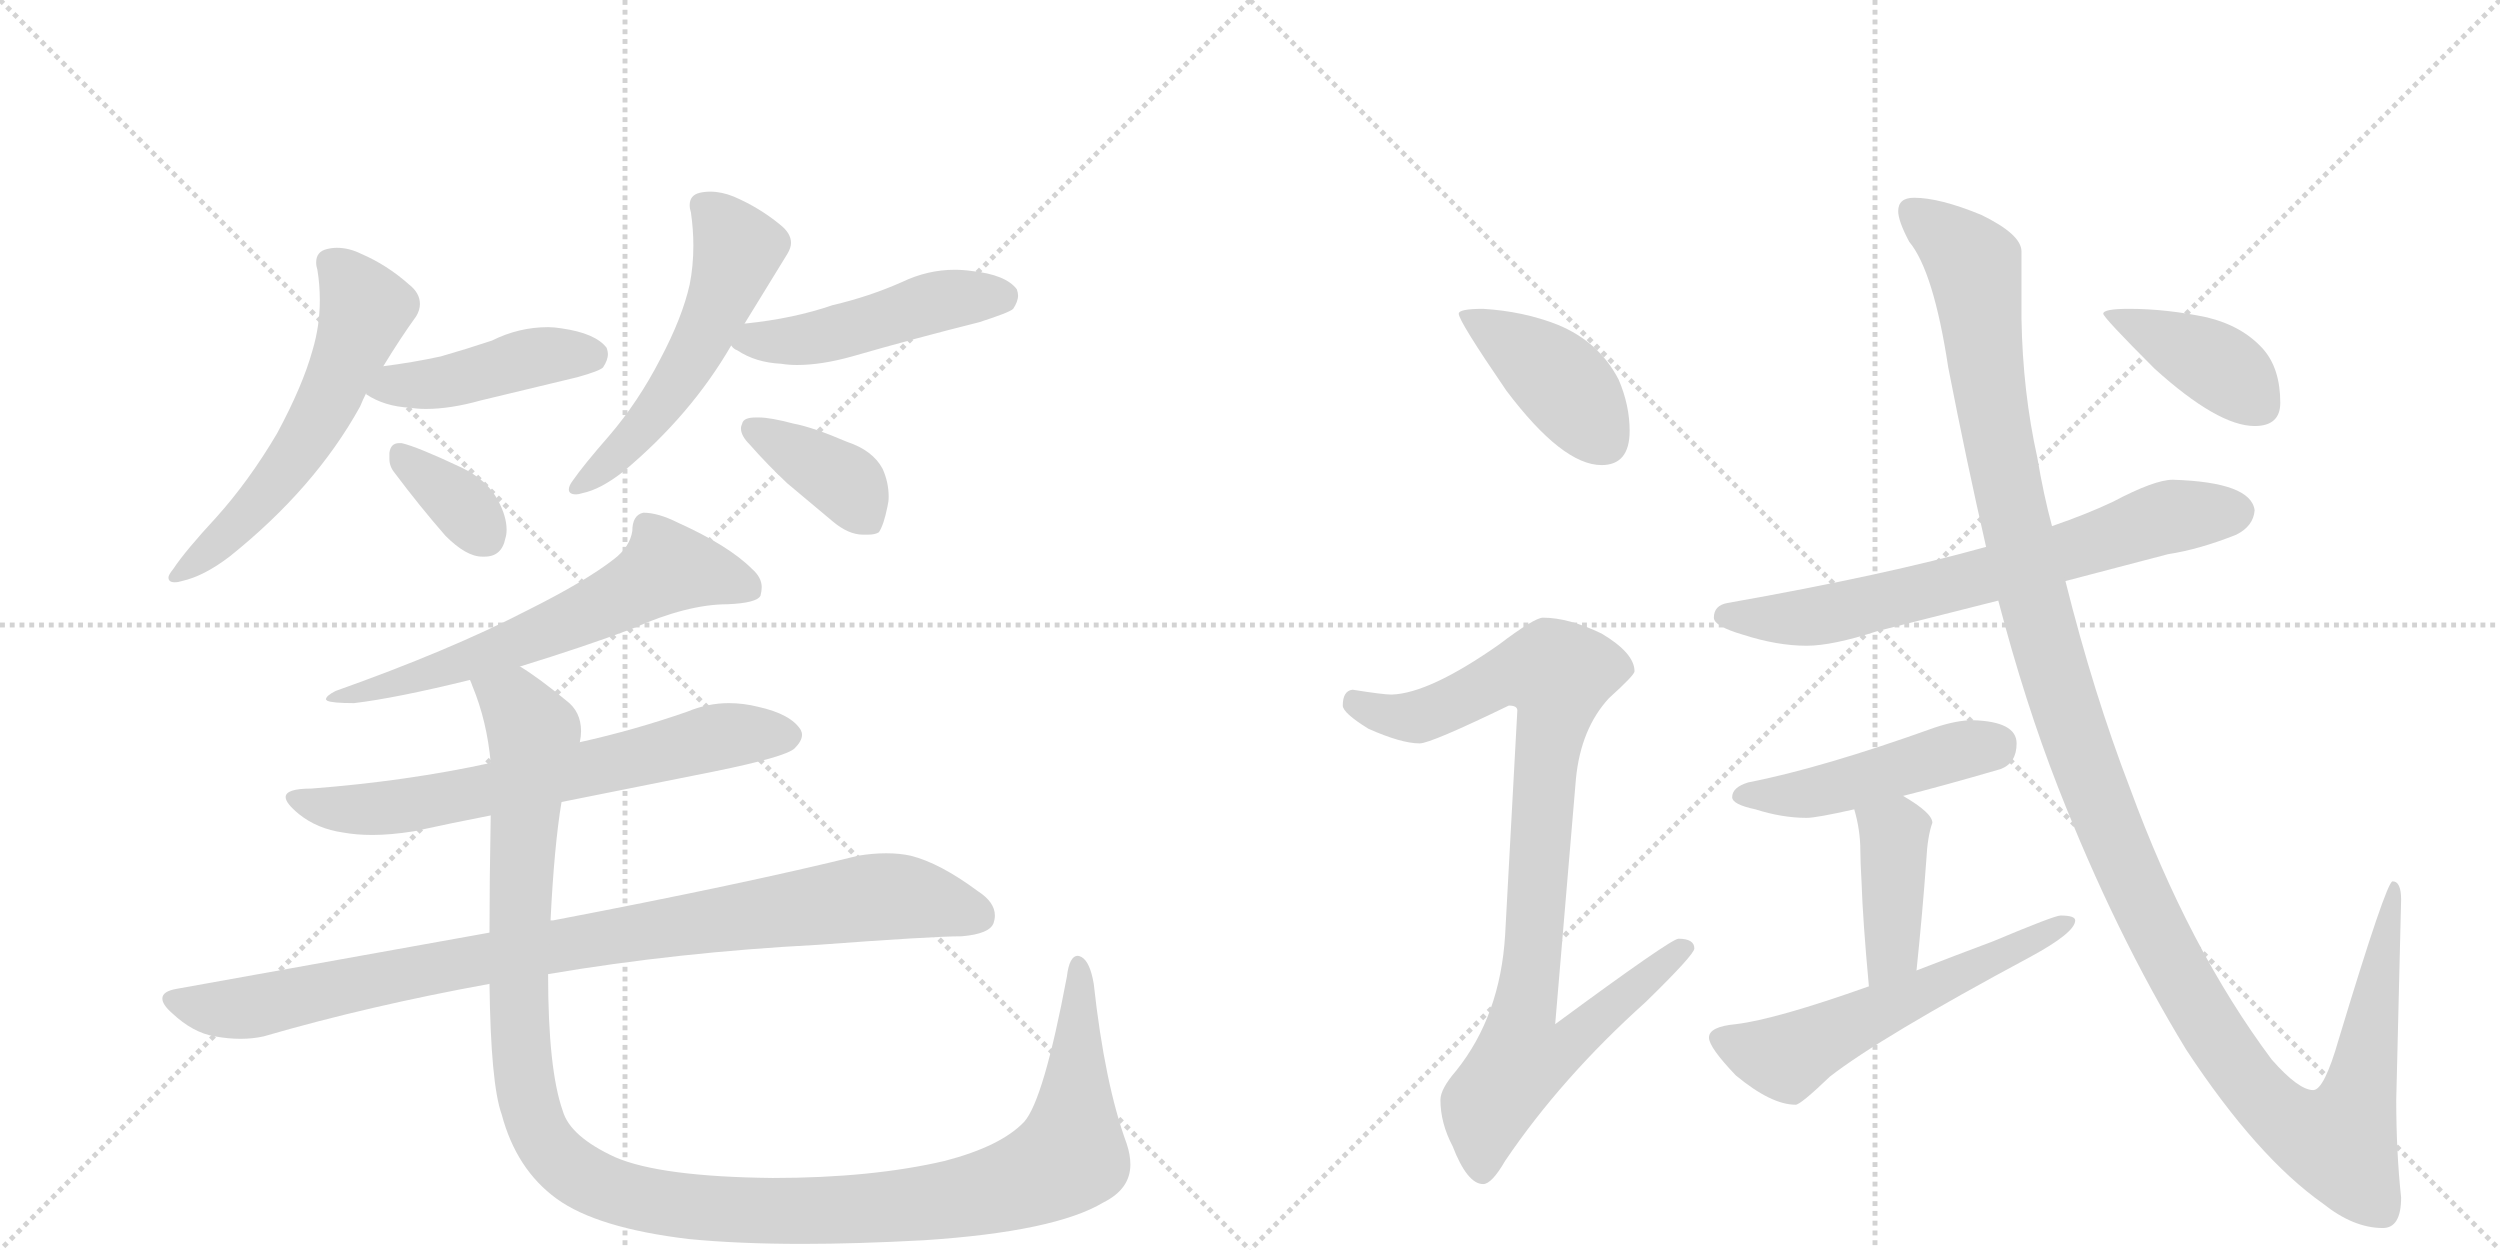 <svg version="1.1" viewBox="0 0 2048 1024" xmlns="http://www.w3.org/2000/svg">
  <g stroke="lightgray" stroke-dasharray="1,1" stroke-width="1" transform="scale(4, 4)">
    <line x1="0" y1="0" x2="256" y2="256"></line>
    <line x1="256" y1="0" x2="0" y2="256"></line>
    <line x1="128" y1="0" x2="128" y2="256"></line>
    <line x1="0" y1="128" x2="256" y2="128"></line>
    <line x1="256" y1="0" x2="512" y2="256"></line>
    <line x1="512" y1="0" x2="256" y2="256"></line>
    <line x1="384" y1="0" x2="384" y2="256"></line>
    <line x1="256" y1="128" x2="512" y2="128"></line>
  </g>
<g transform="scale(1, -1) translate(0, -850)">
   <style type="text/css">
    @keyframes keyframes0 {
      from {
       stroke: black;
       stroke-dashoffset: 575;
       stroke-width: 128;
       }
       65% {
       animation-timing-function: step-end;
       stroke: black;
       stroke-dashoffset: 0;
       stroke-width: 128;
       }
       to {
       stroke: black;
       stroke-width: 1024;
       }
       }
       #make-me-a-hanzi-animation-0 {
         animation: keyframes0 0.718s both;
         animation-delay: 0s;
         animation-timing-function: linear;
       }
    @keyframes keyframes1 {
      from {
       stroke: black;
       stroke-dashoffset: 439;
       stroke-width: 128;
       }
       59% {
       animation-timing-function: step-end;
       stroke: black;
       stroke-dashoffset: 0;
       stroke-width: 128;
       }
       to {
       stroke: black;
       stroke-width: 1024;
       }
       }
       #make-me-a-hanzi-animation-1 {
         animation: keyframes1 0.607s both;
         animation-delay: 0.718s;
         animation-timing-function: linear;
       }
    @keyframes keyframes2 {
      from {
       stroke: black;
       stroke-dashoffset: 354;
       stroke-width: 128;
       }
       54% {
       animation-timing-function: step-end;
       stroke: black;
       stroke-dashoffset: 0;
       stroke-width: 128;
       }
       to {
       stroke: black;
       stroke-width: 1024;
       }
       }
       #make-me-a-hanzi-animation-2 {
         animation: keyframes2 0.538s both;
         animation-delay: 1.325s;
         animation-timing-function: linear;
       }
    @keyframes keyframes3 {
      from {
       stroke: black;
       stroke-dashoffset: 541;
       stroke-width: 128;
       }
       64% {
       animation-timing-function: step-end;
       stroke: black;
       stroke-dashoffset: 0;
       stroke-width: 128;
       }
       to {
       stroke: black;
       stroke-width: 1024;
       }
       }
       #make-me-a-hanzi-animation-3 {
         animation: keyframes3 0.69s both;
         animation-delay: 1.863s;
         animation-timing-function: linear;
       }
    @keyframes keyframes4 {
      from {
       stroke: black;
       stroke-dashoffset: 478;
       stroke-width: 128;
       }
       61% {
       animation-timing-function: step-end;
       stroke: black;
       stroke-dashoffset: 0;
       stroke-width: 128;
       }
       to {
       stroke: black;
       stroke-width: 1024;
       }
       }
       #make-me-a-hanzi-animation-4 {
         animation: keyframes4 0.639s both;
         animation-delay: 2.554s;
         animation-timing-function: linear;
       }
    @keyframes keyframes5 {
      from {
       stroke: black;
       stroke-dashoffset: 382;
       stroke-width: 128;
       }
       55% {
       animation-timing-function: step-end;
       stroke: black;
       stroke-dashoffset: 0;
       stroke-width: 128;
       }
       to {
       stroke: black;
       stroke-width: 1024;
       }
       }
       #make-me-a-hanzi-animation-5 {
         animation: keyframes5 0.561s both;
         animation-delay: 3.193s;
         animation-timing-function: linear;
       }
    @keyframes keyframes6 {
      from {
       stroke: black;
       stroke-dashoffset: 624;
       stroke-width: 128;
       }
       67% {
       animation-timing-function: step-end;
       stroke: black;
       stroke-dashoffset: 0;
       stroke-width: 128;
       }
       to {
       stroke: black;
       stroke-width: 1024;
       }
       }
       #make-me-a-hanzi-animation-6 {
         animation: keyframes6 0.758s both;
         animation-delay: 3.753s;
         animation-timing-function: linear;
       }
    @keyframes keyframes7 {
      from {
       stroke: black;
       stroke-dashoffset: 669;
       stroke-width: 128;
       }
       69% {
       animation-timing-function: step-end;
       stroke: black;
       stroke-dashoffset: 0;
       stroke-width: 128;
       }
       to {
       stroke: black;
       stroke-width: 1024;
       }
       }
       #make-me-a-hanzi-animation-7 {
         animation: keyframes7 0.794s both;
         animation-delay: 4.511s;
         animation-timing-function: linear;
       }
    @keyframes keyframes8 {
      from {
       stroke: black;
       stroke-dashoffset: 926;
       stroke-width: 128;
       }
       75% {
       animation-timing-function: step-end;
       stroke: black;
       stroke-dashoffset: 0;
       stroke-width: 128;
       }
       to {
       stroke: black;
       stroke-width: 1024;
       }
       }
       #make-me-a-hanzi-animation-8 {
         animation: keyframes8 1.004s both;
         animation-delay: 5.306s;
         animation-timing-function: linear;
       }
    @keyframes keyframes9 {
      from {
       stroke: black;
       stroke-dashoffset: 1268;
       stroke-width: 128;
       }
       80% {
       animation-timing-function: step-end;
       stroke: black;
       stroke-dashoffset: 0;
       stroke-width: 128;
       }
       to {
       stroke: black;
       stroke-width: 1024;
       }
       }
       #make-me-a-hanzi-animation-9 {
         animation: keyframes9 1.282s both;
         animation-delay: 6.309s;
         animation-timing-function: linear;
       }
    @keyframes keyframes10 {
      from {
       stroke: black;
       stroke-dashoffset: 412;
       stroke-width: 128;
       }
       57% {
       animation-timing-function: step-end;
       stroke: black;
       stroke-dashoffset: 0;
       stroke-width: 128;
       }
       to {
       stroke: black;
       stroke-width: 1024;
       }
       }
       #make-me-a-hanzi-animation-10 {
         animation: keyframes10 0.585s both;
         animation-delay: 7.591s;
         animation-timing-function: linear;
       }
    @keyframes keyframes11 {
      from {
       stroke: black;
       stroke-dashoffset: 919;
       stroke-width: 128;
       }
       75% {
       animation-timing-function: step-end;
       stroke: black;
       stroke-dashoffset: 0;
       stroke-width: 128;
       }
       to {
       stroke: black;
       stroke-width: 1024;
       }
       }
       #make-me-a-hanzi-animation-11 {
         animation: keyframes11 0.998s both;
         animation-delay: 8.176s;
         animation-timing-function: linear;
       }
    @keyframes keyframes12 {
      from {
       stroke: black;
       stroke-dashoffset: 688;
       stroke-width: 128;
       }
       69% {
       animation-timing-function: step-end;
       stroke: black;
       stroke-dashoffset: 0;
       stroke-width: 128;
       }
       to {
       stroke: black;
       stroke-width: 1024;
       }
       }
       #make-me-a-hanzi-animation-12 {
         animation: keyframes12 0.81s both;
         animation-delay: 9.174s;
         animation-timing-function: linear;
       }
    @keyframes keyframes13 {
      from {
       stroke: black;
       stroke-dashoffset: 469;
       stroke-width: 128;
       }
       60% {
       animation-timing-function: step-end;
       stroke: black;
       stroke-dashoffset: 0;
       stroke-width: 128;
       }
       to {
       stroke: black;
       stroke-width: 1024;
       }
       }
       #make-me-a-hanzi-animation-13 {
         animation: keyframes13 0.632s both;
         animation-delay: 9.984s;
         animation-timing-function: linear;
       }
    @keyframes keyframes14 {
      from {
       stroke: black;
       stroke-dashoffset: 407;
       stroke-width: 128;
       }
       57% {
       animation-timing-function: step-end;
       stroke: black;
       stroke-dashoffset: 0;
       stroke-width: 128;
       }
       to {
       stroke: black;
       stroke-width: 1024;
       }
       }
       #make-me-a-hanzi-animation-14 {
         animation: keyframes14 0.581s both;
         animation-delay: 10.616s;
         animation-timing-function: linear;
       }
    @keyframes keyframes15 {
      from {
       stroke: black;
       stroke-dashoffset: 568;
       stroke-width: 128;
       }
       65% {
       animation-timing-function: step-end;
       stroke: black;
       stroke-dashoffset: 0;
       stroke-width: 128;
       }
       to {
       stroke: black;
       stroke-width: 1024;
       }
       }
       #make-me-a-hanzi-animation-15 {
         animation: keyframes15 0.712s both;
         animation-delay: 11.197s;
         animation-timing-function: linear;
       }
    @keyframes keyframes16 {
      from {
       stroke: black;
       stroke-dashoffset: 1346;
       stroke-width: 128;
       }
       81% {
       animation-timing-function: step-end;
       stroke: black;
       stroke-dashoffset: 0;
       stroke-width: 128;
       }
       to {
       stroke: black;
       stroke-width: 1024;
       }
       }
       #make-me-a-hanzi-animation-16 {
         animation: keyframes16 1.345s both;
         animation-delay: 11.909s;
         animation-timing-function: linear;
       }
    @keyframes keyframes17 {
      from {
       stroke: black;
       stroke-dashoffset: 402;
       stroke-width: 128;
       }
       57% {
       animation-timing-function: step-end;
       stroke: black;
       stroke-dashoffset: 0;
       stroke-width: 128;
       }
       to {
       stroke: black;
       stroke-width: 1024;
       }
       }
       #make-me-a-hanzi-animation-17 {
         animation: keyframes17 0.577s both;
         animation-delay: 13.255s;
         animation-timing-function: linear;
       }
</style>
<path d="M 295 517 Q 297 522 300 528 L 314 550 Q 328 573 341 591 Q 344 596 344 601 Q 344 610 335 617 Q 317 633 296 642 Q 286 647 276 647 Q 272 647 268 646 Q 259 644 259 635 Q 259 632 260 629 Q 262 617 262 604 Q 262 583 256 563 Q 248 534 227 495 Q 204 456 177 426 Q 152 399 142 384 Q 138 379 138 377 Q 138 373 143 373 Q 146 373 149 374 Q 167 378 188 394 Q 258 450 295 517 Z" fill="lightgray"></path> 
<path d="M 300 528 L 300 527 Q 315 517 336 516 Q 342 515 349 515 Q 369 515 394 522 L 473 541 Q 491 546 494 549 Q 498 555 498 560 Q 498 562 497 565 Q 488 577 460 581 Q 454 582 449 582 Q 425 582 403 571 Q 382 564 361 558 Q 338 553 314 550 C 284 546 279 545 300 528 Z" fill="lightgray"></path> 
<path d="M 365 411 Q 382 394 395 394 L 397 394 Q 411 394 414 409 Q 415 412 415 416 Q 415 427 408 440 Q 399 457 378 467 Q 342 484 329 487 L 327 487 Q 320 487 319 479 L 319 474 Q 319 468 323 463 Q 344 435 365 411 Z" fill="lightgray"></path> 
<path d="M 610 585 L 645 642 Q 648 647 648 651 Q 648 659 639 666 Q 622 680 601 689 Q 591 693 582 693 Q 577 693 573 692 Q 565 690 565 682 Q 565 679 566 676 Q 568 662 568 649 Q 568 632 565 617 Q 559 590 541 556 Q 523 521 499 493 Q 478 469 469 456 Q 466 452 466 449 Q 466 445 472 445 Q 474 445 477 446 Q 492 449 511 464 Q 566 510 599 567 L 610 585 Z" fill="lightgray"></path> 
<path d="M 599 567 Q 601 564 604 563 Q 619 553 640 552 Q 646 551 653 551 Q 673 551 698 558 Q 750 573 802 586 Q 827 594 830 597 Q 834 603 834 608 Q 834 610 833 613 Q 824 625 796 628 Q 789 629 782 629 Q 760 629 739 619 Q 712 607 682 600 Q 650 589 611 585 L 610 585 C 580 582 580 582 599 567 Z" fill="lightgray"></path> 
<path d="M 608 503 Q 607 501 607 499 Q 607 493 614 486 Q 629 469 645 454 L 682 423 Q 695 412 707 412 L 711 412 Q 717 412 720 414 Q 724 420 727 435 Q 728 439 728 443 Q 728 455 723 466 Q 715 481 694 488 Q 666 500 650 503 Q 631 508 622 508 L 619 508 Q 609 508 608 503 Z" fill="lightgray"></path> 
<path d="M 426 304 Q 478 320 518 335 Q 563 355 596 355 Q 620 356 623 362 Q 624 366 624 369 Q 624 377 616 384 Q 597 403 555 422 Q 539 430 527 430 Q 518 428 518 415 Q 516 402 503 392 Q 480 374 432 350 Q 368 317 275 284 Q 267 280 267 277 L 268 276 Q 272 274 290 274 Q 324 278 385 293 L 426 304 Z" fill="lightgray"></path> 
<path d="M 460 193 L 585 218 Q 644 230 651 237 Q 657 243 657 248 Q 657 250 656 252 Q 648 265 621 271 Q 609 274 597 274 Q 580 274 563 267 Q 520 252 475 242 L 402 225 Q 333 210 255 204 Q 234 204 234 197 Q 234 192 245 183 Q 260 171 281 168 Q 292 166 305 166 Q 320 166 339 169 Q 371 176 402 182 L 460 193 Z" fill="lightgray"></path> 
<path d="M 145 40 Q 133 38 133 32 Q 133 27 141 20 Q 158 4 176 1 Q 187 -1 197 -1 Q 207 -1 216 1 Q 302 26 401 44 L 449 52 Q 555 70 670 76 Q 764 83 788 83 Q 811 85 814 94 Q 815 97 815 100 Q 815 111 801 120 Q 770 143 746 149 Q 737 151 726 151 Q 715 151 703 149 Q 610 126 453 96 L 451 96 L 401 86 L 145 40 Z" fill="lightgray"></path> 
<path d="M 401 44 Q 402 -38 411 -63 Q 423 -108 456 -132 Q 489 -156 564 -165 Q 605 -169 657 -169 Q 702 -169 757 -166 Q 864 -159 904 -135 Q 926 -124 926 -104 Q 926 -96 923 -87 Q 905 -38 896 44 Q 893 62 886 66 Q 884 67 883 67 Q 876 67 874 50 Q 855 -51 839 -69 Q 820 -89 774 -101 Q 714 -115 633 -115 Q 541 -114 504 -98 Q 467 -81 461 -60 Q 449 -26 449 52 L 451 96 Q 454 157 460 193 L 475 242 Q 476 247 476 251 Q 476 267 464 276 Q 441 295 426 304 C 402 321 375 321 385 293 Q 386 291 387 288 Q 399 259 402 225 L 402 182 Q 401 128 401 86 L 401 44 Z" fill="lightgray"></path> 
<path d="M 1215 597 Q 1195 597 1195 593 Q 1195 587 1234 530 Q 1280 469 1312 469 Q 1335 469 1335 497 Q 1335 518 1326 539 Q 1310 570 1276 584 Q 1248 595 1215 597 Z" fill="lightgray"></path> 
<path d="M 1264 344 Q 1257 344 1228 322 Q 1171 282 1140 281 Q 1133 281 1108 285 Q 1100 284 1100 272 Q 1100 266 1121 253 Q 1148 241 1163 241 Q 1172 241 1236 272 Q 1243 272 1243 268 L 1233 84 Q 1229 18 1193 -27 Q 1180 -42 1180 -51 Q 1180 -70 1190 -89 Q 1202 -120 1215 -120 Q 1222 -120 1233 -101 Q 1279 -33 1348 29 Q 1388 68 1388 73 Q 1388 81 1375 81 Q 1369 81 1274 11 L 1291 212 Q 1295 253 1318 278 Q 1339 297 1339 300 Q 1339 315 1312 331 Q 1285 344 1264 344 Z" fill="lightgray"></path> 
<path d="M 1780 457 Q 1765 457 1731 439 Q 1710 429 1681 419 L 1627 402 Q 1545 379 1415 356 Q 1404 354 1404 344 Q 1404 337 1428 330 Q 1456 321 1480 321 Q 1501 321 1538 333 Q 1570 341 1637 358 L 1692 374 Q 1730 384 1776 396 Q 1802 400 1832 412 Q 1846 419 1847 432 Q 1844 455 1780 457 Z" fill="lightgray"></path> 
<path d="M 1616 260 Q 1603 260 1585 254 Q 1493 221 1432 209 Q 1419 205 1419 197 Q 1419 191 1438 187 Q 1460 180 1480 180 Q 1488 180 1519 187 L 1559 198 Q 1591 206 1639 220 Q 1652 225 1652 241 Q 1652 259 1616 260 Z" fill="lightgray"></path> 
<path d="M 1519 187 Q 1524 170 1524 153 Q 1524 144 1525 127 Q 1526 96 1531 42 C 1534 12 1567 25 1570 55 Q 1575 103 1578 145 Q 1579 165 1583 176 Q 1583 184 1559 198 C 1533 213 1511 216 1519 187 Z" fill="lightgray"></path> 
<path d="M 1531 42 Q 1455 15 1422 11 Q 1400 9 1400 0 Q 1400 -8 1422 -31 Q 1451 -55 1471 -55 Q 1475 -55 1499 -32 Q 1540 0 1663 66 Q 1700 86 1700 96 Q 1700 100 1688 100 Q 1683 100 1633 79 Q 1601 67 1570 55 L 1531 42 Z" fill="lightgray"></path> 
<path d="M 1681 419 Q 1674 445 1669 475 Q 1657 529 1656 589 L 1656 644 Q 1656 658 1623 674 Q 1589 688 1568 688 Q 1555 688 1555 677 Q 1555 669 1564 652 Q 1584 628 1596 549 Q 1611 472 1627 402 L 1637 358 Q 1659 274 1686 205 Q 1733 85 1791 -10 Q 1849 -98 1903 -136 Q 1928 -156 1952 -156 Q 1967 -156 1967 -131 Q 1963 -94 1963 -51 L 1967 113 Q 1967 128 1960 128 Q 1955 128 1916 -1 Q 1904 -43 1895 -43 Q 1883 -43 1861 -18 Q 1793 73 1745 204 Q 1715 282 1692 374 L 1681 419 Z" fill="lightgray"></path> 
<path d="M 1744 597 Q 1723 597 1723 593 Q 1723 590 1765 548 Q 1817 501 1847 501 Q 1868 501 1868 520 Q 1868 548 1854 564 Q 1837 583 1808 590 Q 1775 597 1744 597 Z" fill="lightgray"></path> 
      <clipPath id="make-me-a-hanzi-clip-0">
      <path d="M 295 517 Q 297 522 300 528 L 314 550 Q 328 573 341 591 Q 344 596 344 601 Q 344 610 335 617 Q 317 633 296 642 Q 286 647 276 647 Q 272 647 268 646 Q 259 644 259 635 Q 259 632 260 629 Q 262 617 262 604 Q 262 583 256 563 Q 248 534 227 495 Q 204 456 177 426 Q 152 399 142 384 Q 138 379 138 377 Q 138 373 143 373 Q 146 373 149 374 Q 167 378 188 394 Q 258 450 295 517 Z" fill="lightgray"></path>
      </clipPath>
      <path clip-path="url(#make-me-a-hanzi-clip-0)" d="M 271 634 L 299 595 L 264 512 L 204 431 L 174 400 L 143 379 " fill="none" id="make-me-a-hanzi-animation-0" stroke-dasharray="447 894" stroke-linecap="round"></path>

      <clipPath id="make-me-a-hanzi-clip-1">
      <path d="M 300 528 L 300 527 Q 315 517 336 516 Q 342 515 349 515 Q 369 515 394 522 L 473 541 Q 491 546 494 549 Q 498 555 498 560 Q 498 562 497 565 Q 488 577 460 581 Q 454 582 449 582 Q 425 582 403 571 Q 382 564 361 558 Q 338 553 314 550 C 284 546 279 545 300 528 Z" fill="lightgray"></path>
      </clipPath>
      <path clip-path="url(#make-me-a-hanzi-clip-1)" d="M 307 528 L 381 540 L 443 559 L 486 560 " fill="none" id="make-me-a-hanzi-animation-1" stroke-dasharray="311 622" stroke-linecap="round"></path>

      <clipPath id="make-me-a-hanzi-clip-2">
      <path d="M 365 411 Q 382 394 395 394 L 397 394 Q 411 394 414 409 Q 415 412 415 416 Q 415 427 408 440 Q 399 457 378 467 Q 342 484 329 487 L 327 487 Q 320 487 319 479 L 319 474 Q 319 468 323 463 Q 344 435 365 411 Z" fill="lightgray"></path>
      </clipPath>
      <path clip-path="url(#make-me-a-hanzi-clip-2)" d="M 328 478 L 372 442 L 398 410 " fill="none" id="make-me-a-hanzi-animation-2" stroke-dasharray="226 452" stroke-linecap="round"></path>

      <clipPath id="make-me-a-hanzi-clip-3">
      <path d="M 610 585 L 645 642 Q 648 647 648 651 Q 648 659 639 666 Q 622 680 601 689 Q 591 693 582 693 Q 577 693 573 692 Q 565 690 565 682 Q 565 679 566 676 Q 568 662 568 649 Q 568 632 565 617 Q 559 590 541 556 Q 523 521 499 493 Q 478 469 469 456 Q 466 452 466 449 Q 466 445 472 445 Q 474 445 477 446 Q 492 449 511 464 Q 566 510 599 567 L 610 585 Z" fill="lightgray"></path>
      </clipPath>
      <path clip-path="url(#make-me-a-hanzi-clip-3)" d="M 577 681 L 605 646 L 576 573 L 526 501 L 472 451 " fill="none" id="make-me-a-hanzi-animation-3" stroke-dasharray="413 826" stroke-linecap="round"></path>

      <clipPath id="make-me-a-hanzi-clip-4">
      <path d="M 599 567 Q 601 564 604 563 Q 619 553 640 552 Q 646 551 653 551 Q 673 551 698 558 Q 750 573 802 586 Q 827 594 830 597 Q 834 603 834 608 Q 834 610 833 613 Q 824 625 796 628 Q 789 629 782 629 Q 760 629 739 619 Q 712 607 682 600 Q 650 589 611 585 L 610 585 C 580 582 580 582 599 567 Z" fill="lightgray"></path>
      </clipPath>
      <path clip-path="url(#make-me-a-hanzi-clip-4)" d="M 605 569 L 659 571 L 766 603 L 822 608 " fill="none" id="make-me-a-hanzi-animation-4" stroke-dasharray="350 700" stroke-linecap="round"></path>

      <clipPath id="make-me-a-hanzi-clip-5">
      <path d="M 608 503 Q 607 501 607 499 Q 607 493 614 486 Q 629 469 645 454 L 682 423 Q 695 412 707 412 L 711 412 Q 717 412 720 414 Q 724 420 727 435 Q 728 439 728 443 Q 728 455 723 466 Q 715 481 694 488 Q 666 500 650 503 Q 631 508 622 508 L 619 508 Q 609 508 608 503 Z" fill="lightgray"></path>
      </clipPath>
      <path clip-path="url(#make-me-a-hanzi-clip-5)" d="M 617 499 L 688 458 L 714 422 " fill="none" id="make-me-a-hanzi-animation-5" stroke-dasharray="254 508" stroke-linecap="round"></path>

      <clipPath id="make-me-a-hanzi-clip-6">
      <path d="M 426 304 Q 478 320 518 335 Q 563 355 596 355 Q 620 356 623 362 Q 624 366 624 369 Q 624 377 616 384 Q 597 403 555 422 Q 539 430 527 430 Q 518 428 518 415 Q 516 402 503 392 Q 480 374 432 350 Q 368 317 275 284 Q 267 280 267 277 L 268 276 Q 272 274 290 274 Q 324 278 385 293 L 426 304 Z" fill="lightgray"></path>
      </clipPath>
      <path clip-path="url(#make-me-a-hanzi-clip-6)" d="M 615 367 L 547 385 L 503 358 L 428 325 L 357 299 L 271 280 " fill="none" id="make-me-a-hanzi-animation-6" stroke-dasharray="496 992" stroke-linecap="round"></path>

      <clipPath id="make-me-a-hanzi-clip-7">
      <path d="M 460 193 L 585 218 Q 644 230 651 237 Q 657 243 657 248 Q 657 250 656 252 Q 648 265 621 271 Q 609 274 597 274 Q 580 274 563 267 Q 520 252 475 242 L 402 225 Q 333 210 255 204 Q 234 204 234 197 Q 234 192 245 183 Q 260 171 281 168 Q 292 166 305 166 Q 320 166 339 169 Q 371 176 402 182 L 460 193 Z" fill="lightgray"></path>
      </clipPath>
      <path clip-path="url(#make-me-a-hanzi-clip-7)" d="M 240 196 L 268 188 L 319 188 L 495 222 L 585 246 L 645 247 " fill="none" id="make-me-a-hanzi-animation-7" stroke-dasharray="541 1082" stroke-linecap="round"></path>

      <clipPath id="make-me-a-hanzi-clip-8">
      <path d="M 145 40 Q 133 38 133 32 Q 133 27 141 20 Q 158 4 176 1 Q 187 -1 197 -1 Q 207 -1 216 1 Q 302 26 401 44 L 449 52 Q 555 70 670 76 Q 764 83 788 83 Q 811 85 814 94 Q 815 97 815 100 Q 815 111 801 120 Q 770 143 746 149 Q 737 151 726 151 Q 715 151 703 149 Q 610 126 453 96 L 451 96 L 401 86 L 145 40 Z" fill="lightgray"></path>
      </clipPath>
      <path clip-path="url(#make-me-a-hanzi-clip-8)" d="M 143 30 L 176 23 L 207 25 L 424 70 L 713 115 L 765 111 L 802 99 " fill="none" id="make-me-a-hanzi-animation-8" stroke-dasharray="798 1596" stroke-linecap="round"></path>

      <clipPath id="make-me-a-hanzi-clip-9">
      <path d="M 401 44 Q 402 -38 411 -63 Q 423 -108 456 -132 Q 489 -156 564 -165 Q 605 -169 657 -169 Q 702 -169 757 -166 Q 864 -159 904 -135 Q 926 -124 926 -104 Q 926 -96 923 -87 Q 905 -38 896 44 Q 893 62 886 66 Q 884 67 883 67 Q 876 67 874 50 Q 855 -51 839 -69 Q 820 -89 774 -101 Q 714 -115 633 -115 Q 541 -114 504 -98 Q 467 -81 461 -60 Q 449 -26 449 52 L 451 96 Q 454 157 460 193 L 475 242 Q 476 247 476 251 Q 476 267 464 276 Q 441 295 426 304 C 402 321 375 321 385 293 Q 386 291 387 288 Q 399 259 402 225 L 402 182 Q 401 128 401 86 L 401 44 Z" fill="lightgray"></path>
      </clipPath>
      <path clip-path="url(#make-me-a-hanzi-clip-9)" d="M 392 293 L 421 274 L 437 247 L 424 33 L 431 -45 L 452 -93 L 501 -126 L 558 -138 L 704 -141 L 802 -129 L 856 -110 L 872 -100 L 879 -81 L 883 61 " fill="none" id="make-me-a-hanzi-animation-9" stroke-dasharray="1140 2280" stroke-linecap="round"></path>

      <clipPath id="make-me-a-hanzi-clip-10">
      <path d="M 1215 597 Q 1195 597 1195 593 Q 1195 587 1234 530 Q 1280 469 1312 469 Q 1335 469 1335 497 Q 1335 518 1326 539 Q 1310 570 1276 584 Q 1248 595 1215 597 Z" fill="lightgray"></path>
      </clipPath>
      <path clip-path="url(#make-me-a-hanzi-clip-10)" d="M 1199 592 L 1279 537 L 1314 489 " fill="none" id="make-me-a-hanzi-animation-10" stroke-dasharray="284 568" stroke-linecap="round"></path>

      <clipPath id="make-me-a-hanzi-clip-11">
      <path d="M 1264 344 Q 1257 344 1228 322 Q 1171 282 1140 281 Q 1133 281 1108 285 Q 1100 284 1100 272 Q 1100 266 1121 253 Q 1148 241 1163 241 Q 1172 241 1236 272 Q 1243 272 1243 268 L 1233 84 Q 1229 18 1193 -27 Q 1180 -42 1180 -51 Q 1180 -70 1190 -89 Q 1202 -120 1215 -120 Q 1222 -120 1233 -101 Q 1279 -33 1348 29 Q 1388 68 1388 73 Q 1388 81 1375 81 Q 1369 81 1274 11 L 1291 212 Q 1295 253 1318 278 Q 1339 297 1339 300 Q 1339 315 1312 331 Q 1285 344 1264 344 Z" fill="lightgray"></path>
      </clipPath>
      <path clip-path="url(#make-me-a-hanzi-clip-11)" d="M 1111 274 L 1136 264 L 1161 263 L 1233 297 L 1277 297 L 1248 21 L 1286 18 L 1295 6 L 1281 -9 L 1245 -21 L 1218 -56 L 1214 -110 " fill="none" id="make-me-a-hanzi-animation-11" stroke-dasharray="791 1582" stroke-linecap="round"></path>

      <clipPath id="make-me-a-hanzi-clip-12">
      <path d="M 1780 457 Q 1765 457 1731 439 Q 1710 429 1681 419 L 1627 402 Q 1545 379 1415 356 Q 1404 354 1404 344 Q 1404 337 1428 330 Q 1456 321 1480 321 Q 1501 321 1538 333 Q 1570 341 1637 358 L 1692 374 Q 1730 384 1776 396 Q 1802 400 1832 412 Q 1846 419 1847 432 Q 1844 455 1780 457 Z" fill="lightgray"></path>
      </clipPath>
      <path clip-path="url(#make-me-a-hanzi-clip-12)" d="M 1413 345 L 1507 348 L 1623 376 L 1774 426 L 1833 431 " fill="none" id="make-me-a-hanzi-animation-12" stroke-dasharray="560 1120" stroke-linecap="round"></path>

      <clipPath id="make-me-a-hanzi-clip-13">
      <path d="M 1616 260 Q 1603 260 1585 254 Q 1493 221 1432 209 Q 1419 205 1419 197 Q 1419 191 1438 187 Q 1460 180 1480 180 Q 1488 180 1519 187 L 1559 198 Q 1591 206 1639 220 Q 1652 225 1652 241 Q 1652 259 1616 260 Z" fill="lightgray"></path>
      </clipPath>
      <path clip-path="url(#make-me-a-hanzi-clip-13)" d="M 1426 198 L 1482 200 L 1634 240 " fill="none" id="make-me-a-hanzi-animation-13" stroke-dasharray="341 682" stroke-linecap="round"></path>

      <clipPath id="make-me-a-hanzi-clip-14">
      <path d="M 1519 187 Q 1524 170 1524 153 Q 1524 144 1525 127 Q 1526 96 1531 42 C 1534 12 1567 25 1570 55 Q 1575 103 1578 145 Q 1579 165 1583 176 Q 1583 184 1559 198 C 1533 213 1511 216 1519 187 Z" fill="lightgray"></path>
      </clipPath>
      <path clip-path="url(#make-me-a-hanzi-clip-14)" d="M 1527 183 L 1552 167 L 1551 81 L 1546 63 L 1535 51 " fill="none" id="make-me-a-hanzi-animation-14" stroke-dasharray="279 558" stroke-linecap="round"></path>

      <clipPath id="make-me-a-hanzi-clip-15">
      <path d="M 1531 42 Q 1455 15 1422 11 Q 1400 9 1400 0 Q 1400 -8 1422 -31 Q 1451 -55 1471 -55 Q 1475 -55 1499 -32 Q 1540 0 1663 66 Q 1700 86 1700 96 Q 1700 100 1688 100 Q 1683 100 1633 79 Q 1601 67 1570 55 L 1531 42 Z" fill="lightgray"></path>
      </clipPath>
      <path clip-path="url(#make-me-a-hanzi-clip-15)" d="M 1409 -1 L 1463 -17 L 1693 95 " fill="none" id="make-me-a-hanzi-animation-15" stroke-dasharray="440 880" stroke-linecap="round"></path>

      <clipPath id="make-me-a-hanzi-clip-16">
      <path d="M 1681 419 Q 1674 445 1669 475 Q 1657 529 1656 589 L 1656 644 Q 1656 658 1623 674 Q 1589 688 1568 688 Q 1555 688 1555 677 Q 1555 669 1564 652 Q 1584 628 1596 549 Q 1611 472 1627 402 L 1637 358 Q 1659 274 1686 205 Q 1733 85 1791 -10 Q 1849 -98 1903 -136 Q 1928 -156 1952 -156 Q 1967 -156 1967 -131 Q 1963 -94 1963 -51 L 1967 113 Q 1967 128 1960 128 Q 1955 128 1916 -1 Q 1904 -43 1895 -43 Q 1883 -43 1861 -18 Q 1793 73 1745 204 Q 1715 282 1692 374 L 1681 419 Z" fill="lightgray"></path>
      </clipPath>
      <path clip-path="url(#make-me-a-hanzi-clip-16)" d="M 1566 678 L 1617 633 L 1634 502 L 1666 358 L 1704 234 L 1745 131 L 1787 48 L 1838 -32 L 1870 -66 L 1907 -84 L 1916 -86 L 1933 -43 L 1962 125 " fill="none" id="make-me-a-hanzi-animation-16" stroke-dasharray="1218 2436" stroke-linecap="round"></path>

      <clipPath id="make-me-a-hanzi-clip-17">
      <path d="M 1744 597 Q 1723 597 1723 593 Q 1723 590 1765 548 Q 1817 501 1847 501 Q 1868 501 1868 520 Q 1868 548 1854 564 Q 1837 583 1808 590 Q 1775 597 1744 597 Z" fill="lightgray"></path>
      </clipPath>
      <path clip-path="url(#make-me-a-hanzi-clip-17)" d="M 1727 593 L 1814 552 L 1850 518 " fill="none" id="make-me-a-hanzi-animation-17" stroke-dasharray="274 548" stroke-linecap="round"></path>

</g>
</svg>
